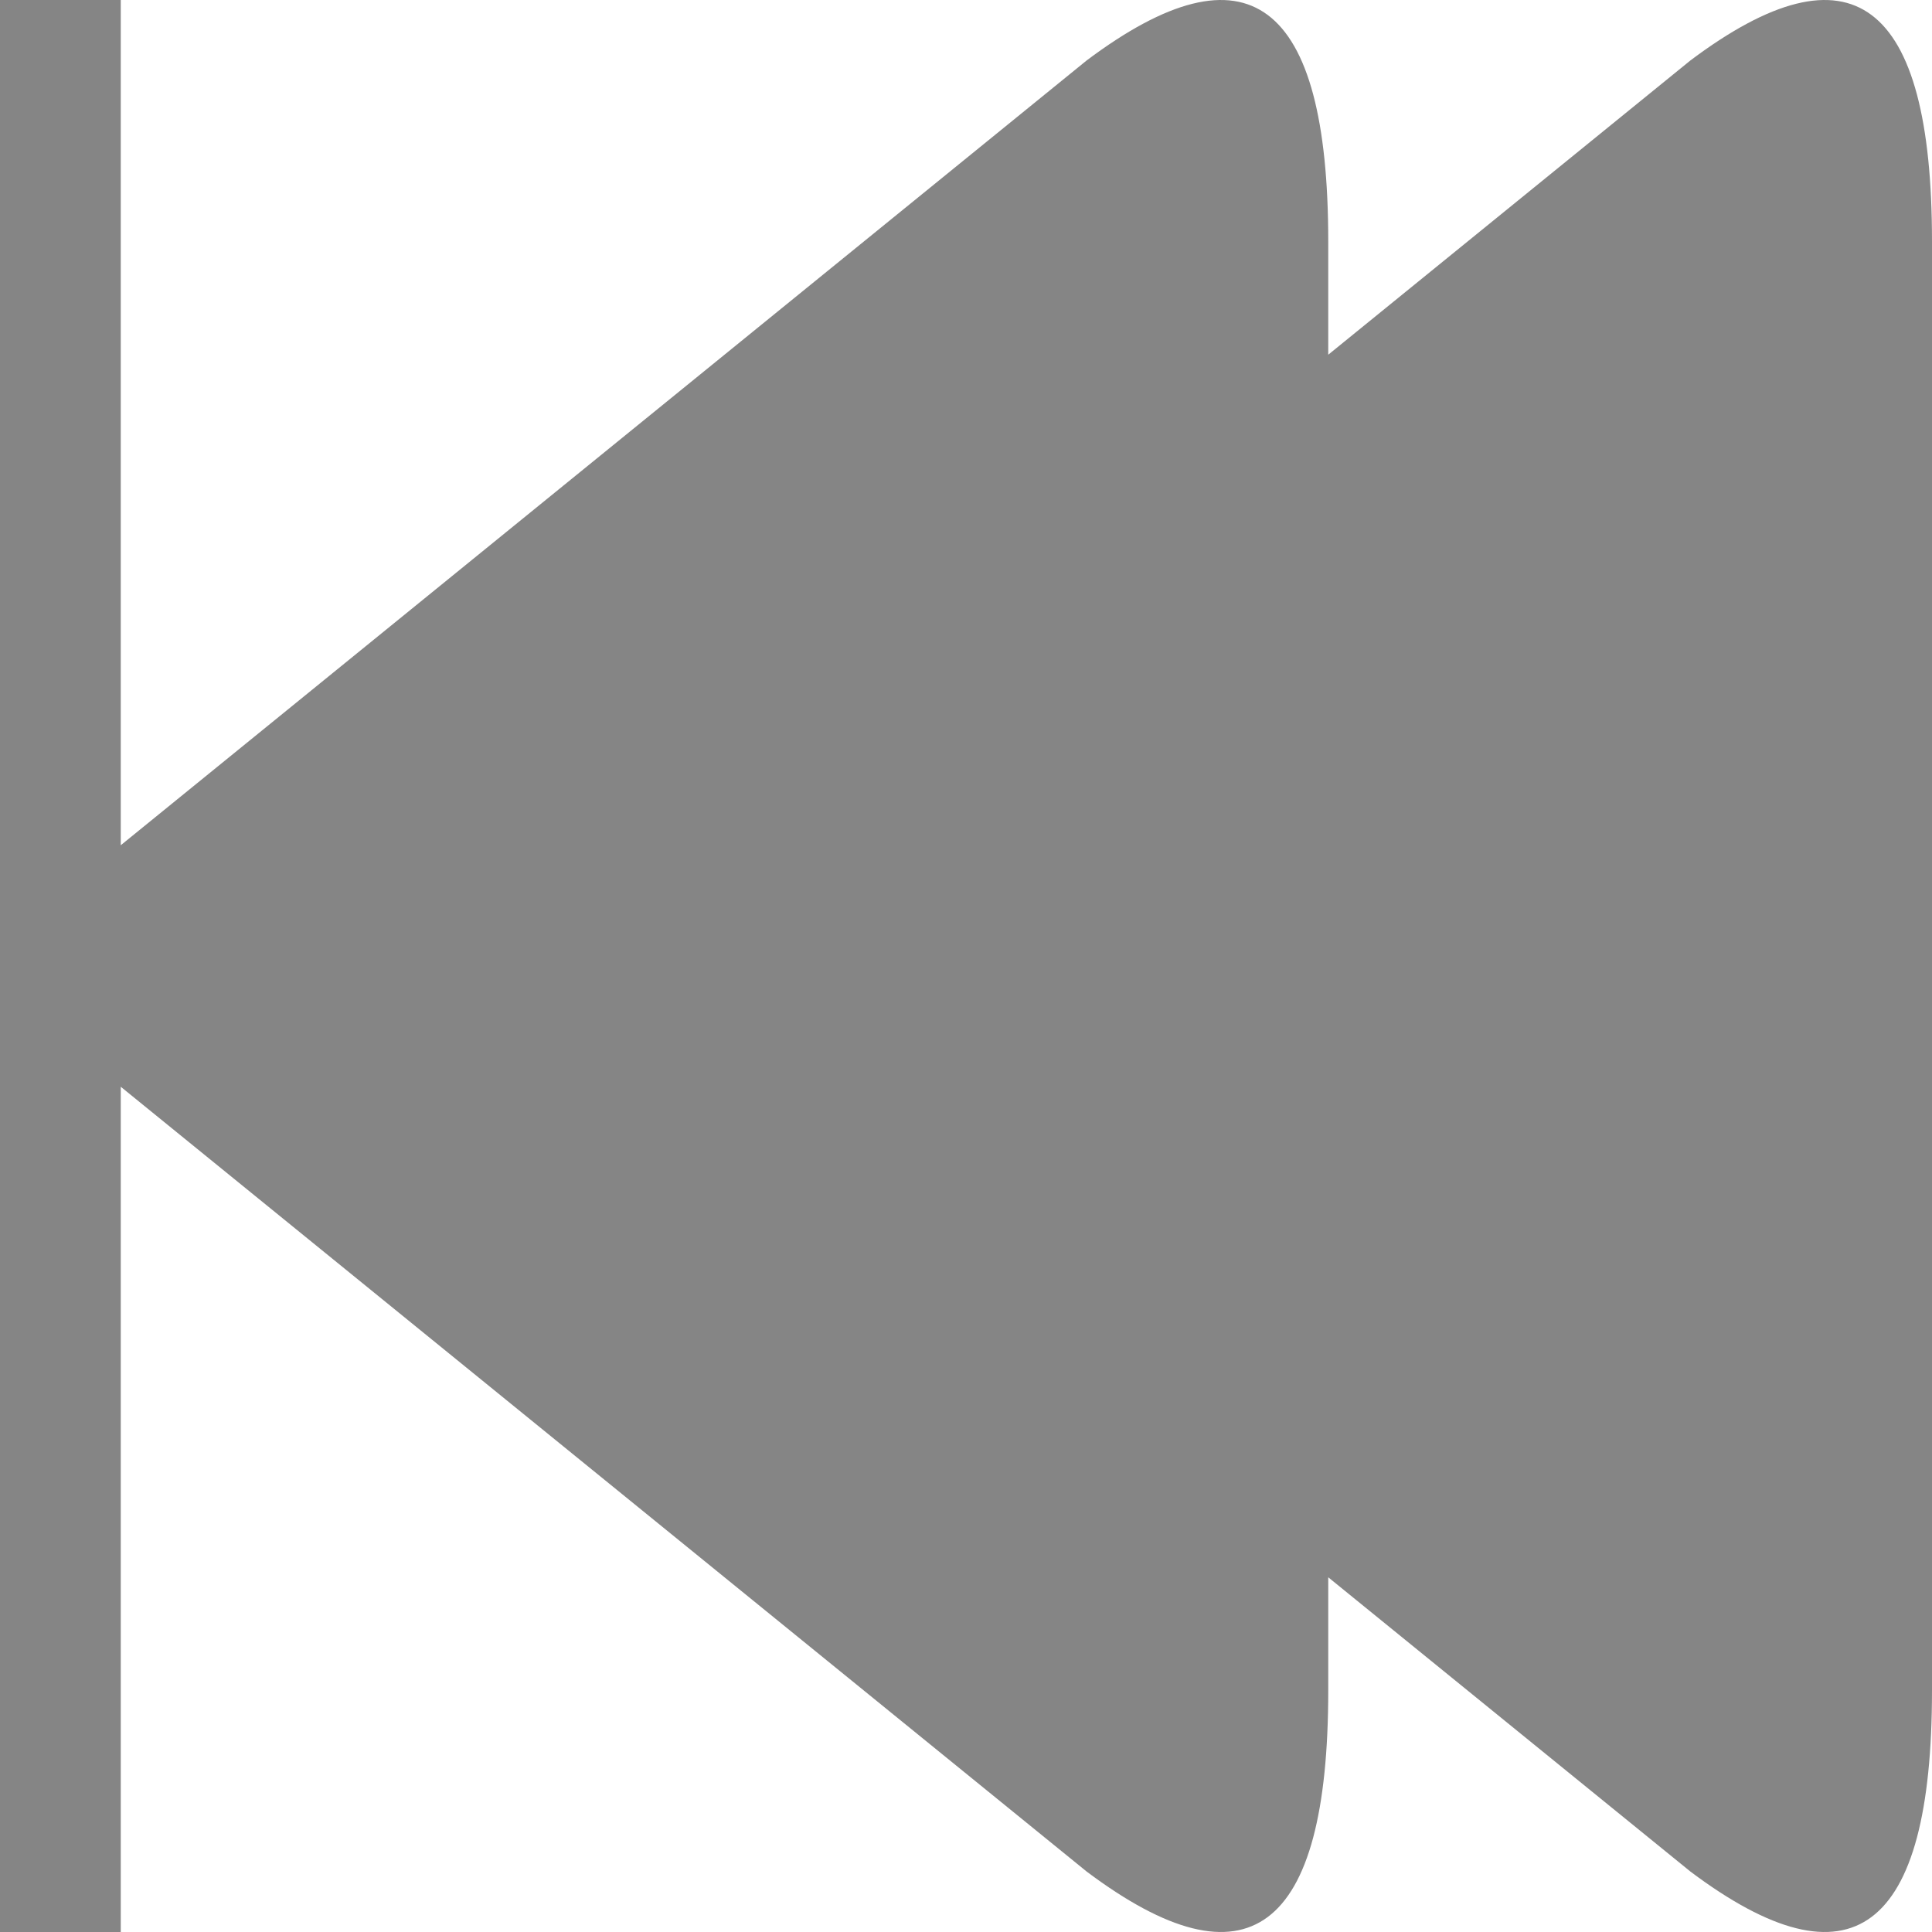 <svg viewBox="0 0 16 16" width="16" height="16" xmlns="http://www.w3.org/2000/svg" fill="#858585" fill-opacity="1">
  <path d="M14 .5 6 7Q4.75 8 6 9L14 15.5Q16 17 16 14L16 2Q16-1 14 .5M9 .5 1 7Q-.25 8 1 9L9 15.5Q11 17 11 14L11 2Q11-1 9 .5M1 0 0 0 0 16 1 16 1 0"></path>
</svg>
